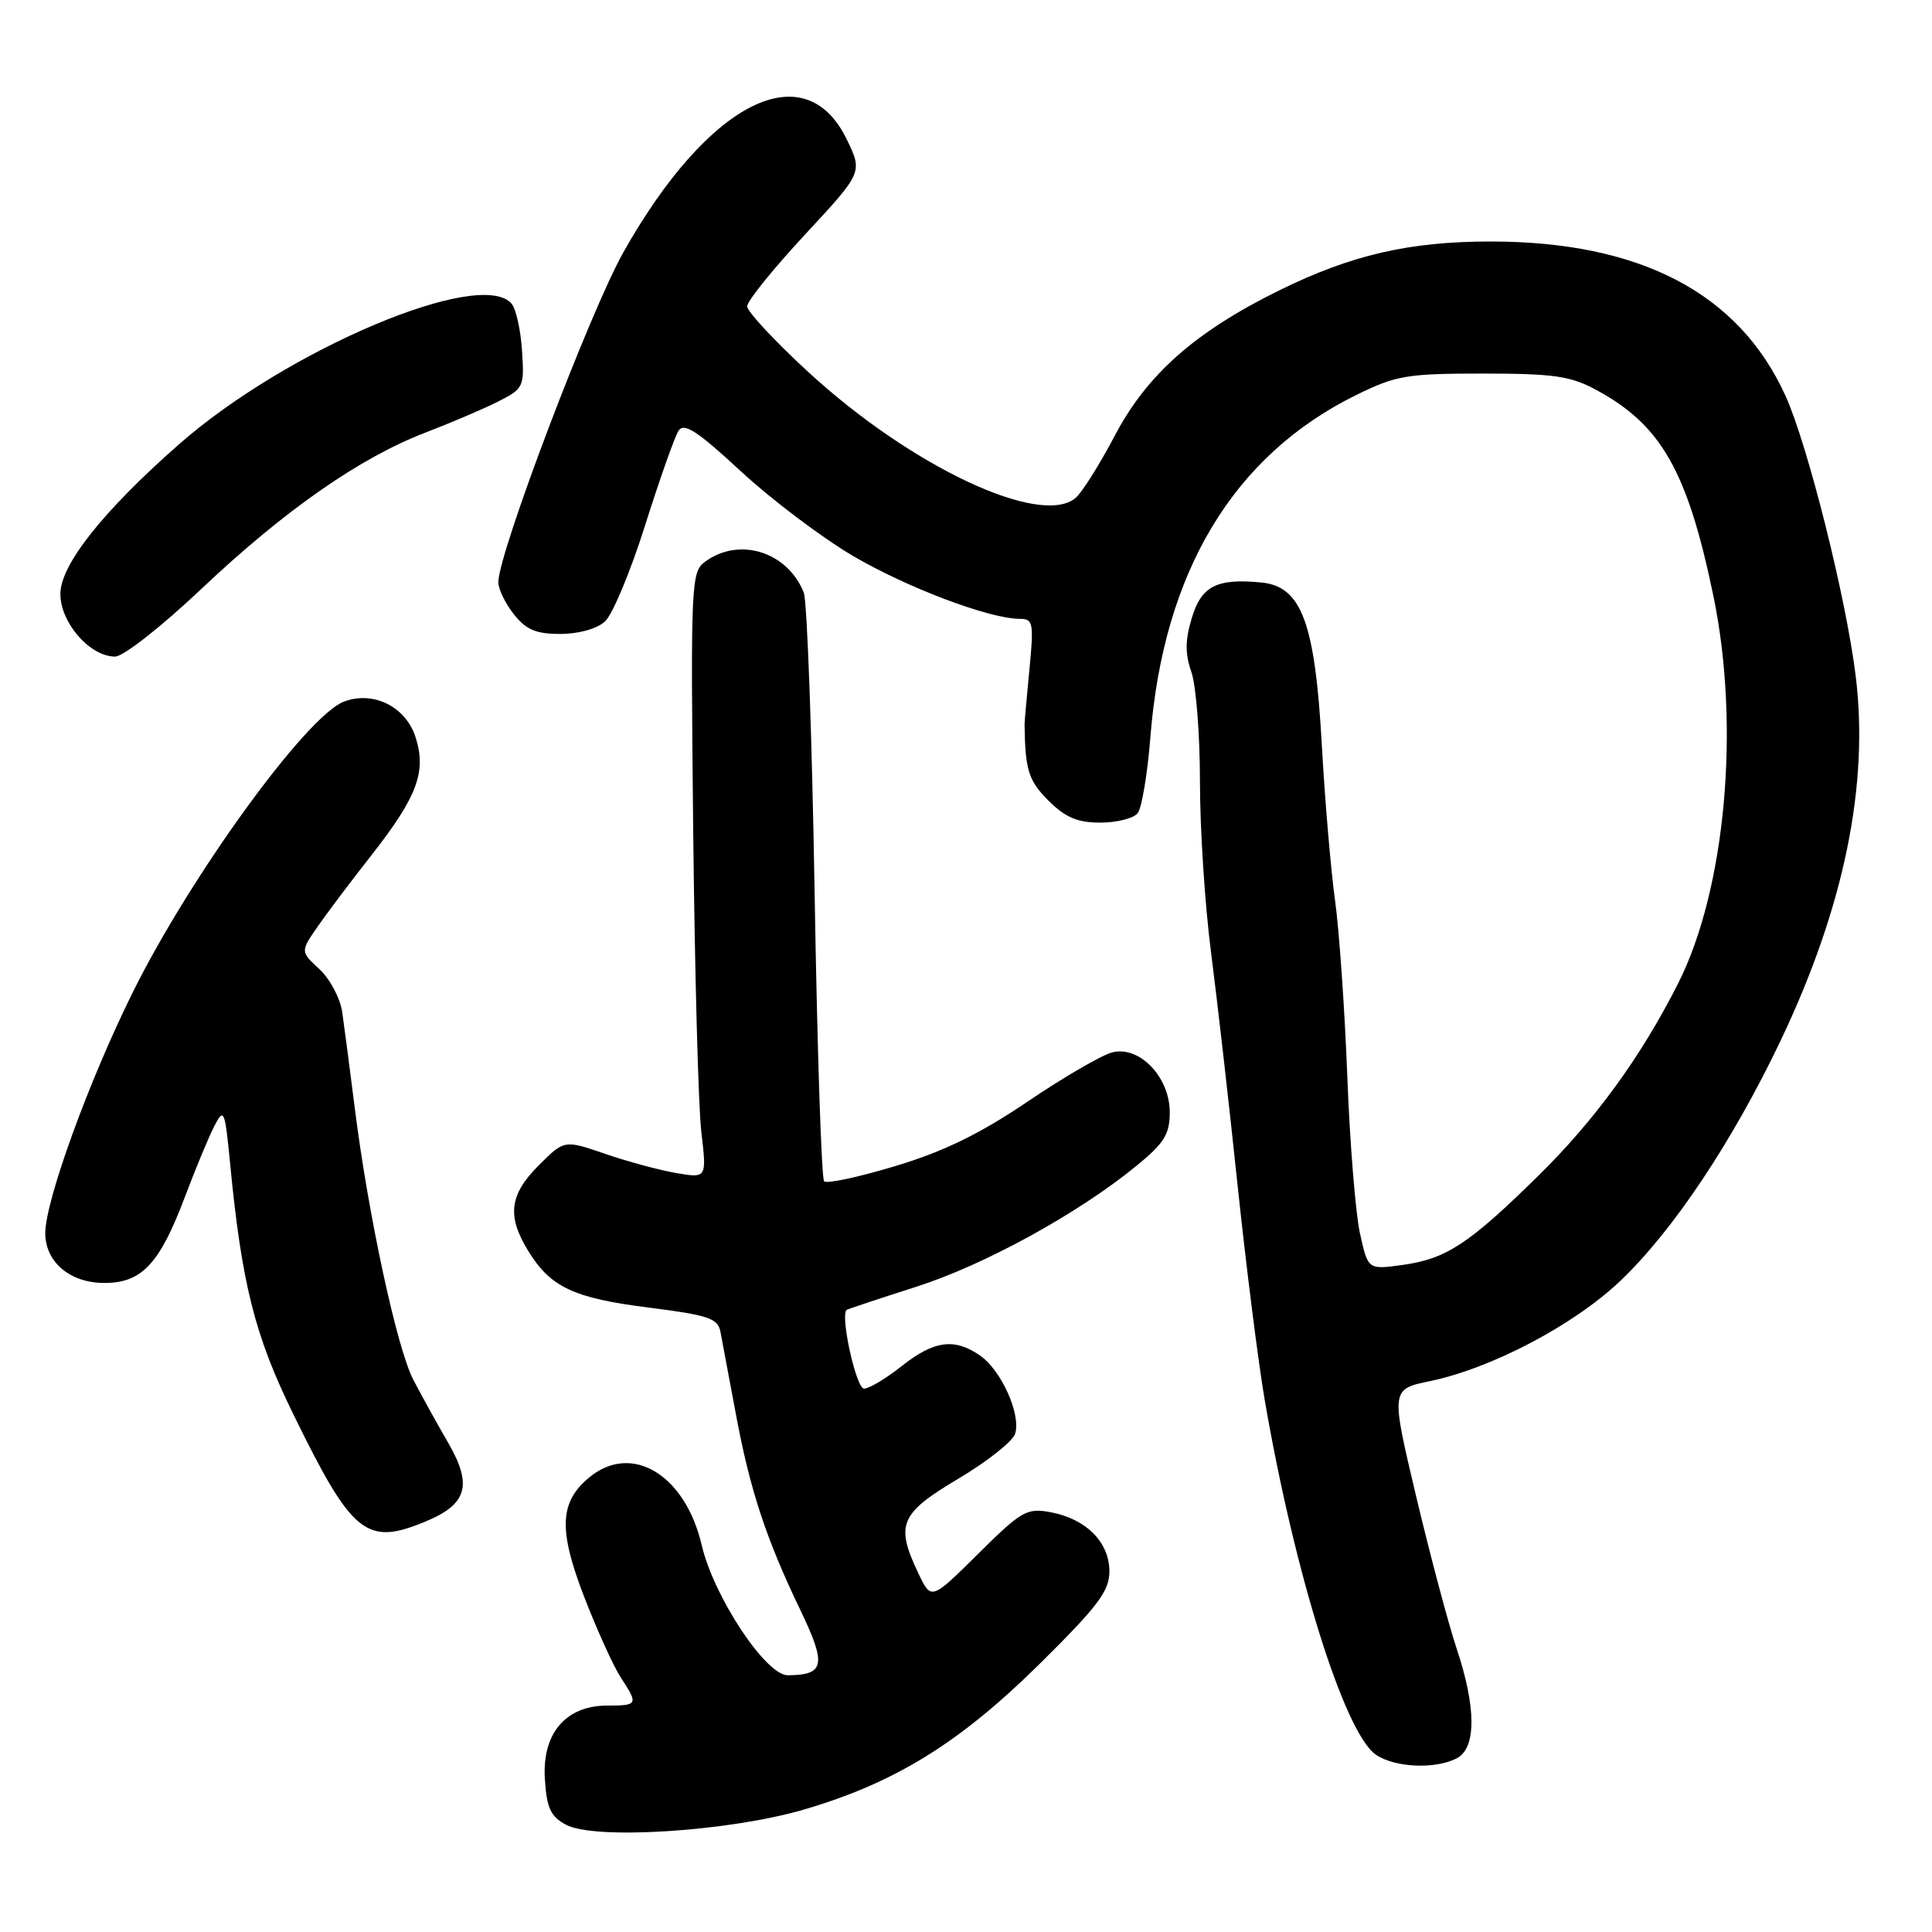 <?xml version="1.0" encoding="UTF-8" standalone="no"?>
<!DOCTYPE svg PUBLIC "-//W3C//DTD SVG 1.1//EN" "http://www.w3.org/Graphics/SVG/1.1/DTD/svg11.dtd" >
<svg xmlns="http://www.w3.org/2000/svg" xmlns:xlink="http://www.w3.org/1999/xlink" version="1.1" viewBox="0 0 256 256">
 <g >
 <path fill="currentColor"
d=" M 106.51 239.78 C 118.57 236.25 127.16 230.95 137.75 220.48 C 145.50 212.82 147.00 210.83 147.00 208.21 C 147.00 204.36 143.92 201.26 139.23 200.38 C 136.05 199.79 135.38 200.17 129.60 205.90 C 123.39 212.05 123.39 212.05 121.70 208.49 C 118.61 202.02 119.23 200.55 126.96 195.95 C 130.79 193.68 134.19 190.99 134.51 189.98 C 135.31 187.45 132.70 181.60 129.88 179.63 C 126.49 177.26 123.76 177.62 119.50 181.00 C 117.42 182.65 115.17 184.00 114.49 184.00 C 113.44 184.00 111.28 174.19 112.20 173.56 C 112.37 173.45 116.47 172.08 121.33 170.53 C 130.43 167.63 142.90 160.78 150.61 154.46 C 154.27 151.47 155.00 150.28 155.00 147.39 C 155.00 142.72 150.99 138.54 147.39 139.44 C 146.01 139.79 140.97 142.71 136.19 145.95 C 129.86 150.23 125.10 152.56 118.67 154.50 C 113.81 155.97 109.55 156.88 109.20 156.53 C 108.85 156.19 108.28 138.93 107.94 118.20 C 107.59 97.46 106.95 79.60 106.50 78.50 C 104.32 73.10 97.97 71.11 93.44 74.42 C 91.57 75.79 91.51 77.12 91.85 109.86 C 92.05 128.57 92.53 146.63 92.93 150.00 C 93.65 156.12 93.65 156.12 89.63 155.44 C 87.42 155.06 83.17 153.92 80.19 152.89 C 74.77 151.03 74.77 151.03 71.39 154.41 C 67.51 158.29 67.15 161.10 69.96 165.70 C 72.92 170.56 75.98 172.00 85.94 173.26 C 93.86 174.26 95.12 174.68 95.46 176.46 C 95.68 177.58 96.59 182.43 97.48 187.23 C 99.36 197.38 101.48 203.83 106.05 213.34 C 109.54 220.61 109.29 221.95 104.38 221.98 C 101.48 222.01 94.56 211.54 92.98 204.74 C 90.80 195.40 83.72 191.12 78.10 195.75 C 74.13 199.02 73.97 202.68 77.39 211.55 C 79.10 215.98 81.29 220.80 82.25 222.27 C 84.61 225.85 84.53 226.00 80.45 226.00 C 74.95 226.00 71.81 229.71 72.20 235.74 C 72.44 239.58 72.96 240.70 75.00 241.79 C 78.81 243.82 96.56 242.69 106.51 239.78 Z  M 193.07 232.96 C 195.63 231.59 195.61 226.23 193.01 218.44 C 191.92 215.17 189.51 206.11 187.65 198.29 C 184.28 184.08 184.28 184.08 189.51 183.00 C 197.62 181.31 208.48 175.61 214.63 169.79 C 221.62 163.18 229.53 151.33 235.93 137.91 C 244.34 120.26 247.69 103.99 245.88 89.50 C 244.60 79.15 239.52 58.91 236.59 52.45 C 230.41 38.84 217.34 32.00 197.50 32.00 C 186.74 32.00 179.03 33.78 169.50 38.48 C 158.39 43.95 151.98 49.61 147.72 57.72 C 145.69 61.57 143.35 65.30 142.51 65.99 C 137.83 69.88 120.69 61.80 107.11 49.30 C 102.65 45.20 99.00 41.27 99.00 40.59 C 99.00 39.90 102.45 35.62 106.66 31.09 C 114.32 22.84 114.32 22.84 112.19 18.45 C 106.63 7.01 93.84 13.48 82.61 33.41 C 78.19 41.27 66.11 73.10 66.03 77.12 C 66.01 78.00 66.93 79.92 68.07 81.37 C 69.71 83.45 71.01 84.00 74.24 84.00 C 76.65 84.00 79.10 83.32 80.16 82.35 C 81.16 81.45 83.56 75.71 85.48 69.60 C 87.41 63.50 89.40 57.86 89.91 57.08 C 90.64 55.96 92.38 57.09 98.17 62.45 C 102.20 66.18 108.88 71.22 113.00 73.65 C 120.21 77.88 131.12 82.00 135.13 82.00 C 136.90 82.00 137.00 82.53 136.40 88.75 C 136.04 92.46 135.75 95.72 135.76 96.00 C 135.84 102.03 136.28 103.44 138.92 106.08 C 141.17 108.32 142.76 109.00 145.80 109.00 C 147.98 109.00 150.20 108.44 150.75 107.75 C 151.29 107.06 152.04 102.59 152.42 97.81 C 154.13 75.79 163.42 60.34 179.75 52.32 C 185.00 49.74 186.45 49.50 196.50 49.50 C 205.86 49.50 208.10 49.82 211.50 51.66 C 220.13 56.31 223.61 62.44 227.04 79.00 C 230.61 96.27 228.65 117.82 222.38 130.27 C 217.50 139.95 211.32 148.46 203.77 155.86 C 194.61 164.86 191.62 166.82 185.79 167.62 C 181.26 168.24 181.26 168.24 180.19 163.37 C 179.61 160.69 178.85 151.30 178.52 142.50 C 178.18 133.70 177.45 123.23 176.89 119.22 C 176.34 115.22 175.55 106.00 175.15 98.72 C 174.24 82.46 172.46 77.69 167.11 77.18 C 161.21 76.61 159.18 77.66 157.91 81.92 C 157.03 84.84 157.02 86.63 157.87 89.06 C 158.49 90.84 159.00 97.38 159.00 103.60 C 159.00 109.81 159.66 119.98 160.47 126.20 C 161.27 132.41 162.86 146.28 163.98 157.00 C 165.11 167.72 166.73 180.55 167.58 185.50 C 171.54 208.51 178.14 229.58 182.29 232.49 C 184.78 234.23 190.25 234.47 193.07 232.96 Z  M 56.45 201.58 C 61.91 199.31 62.62 196.78 59.40 191.20 C 57.90 188.62 55.81 184.83 54.75 182.79 C 52.59 178.61 48.81 161.09 47.02 146.92 C 46.37 141.74 45.62 135.99 45.35 134.14 C 45.09 132.29 43.73 129.73 42.34 128.43 C 39.80 126.09 39.80 126.09 42.08 122.79 C 43.34 120.98 46.54 116.72 49.21 113.33 C 55.32 105.54 56.55 102.21 55.04 97.61 C 53.71 93.60 49.43 91.50 45.57 92.97 C 40.62 94.85 25.29 115.97 17.58 131.51 C 11.76 143.25 6.00 159.11 6.00 163.40 C 6.00 167.23 9.28 170.00 13.83 170.00 C 18.79 170.00 21.16 167.47 24.51 158.57 C 25.94 154.78 27.70 150.54 28.43 149.15 C 29.67 146.77 29.80 147.08 30.48 154.06 C 32.02 170.06 33.74 176.93 38.84 187.34 C 46.69 203.40 48.54 204.89 56.45 201.58 Z  M 26.71 78.01 C 37.67 67.64 47.70 60.64 56.40 57.31 C 59.76 56.02 64.08 54.18 66.00 53.21 C 69.38 51.50 69.49 51.27 69.17 46.48 C 69.00 43.76 68.38 40.96 67.80 40.26 C 63.79 35.42 38.03 46.29 23.72 58.87 C 13.65 67.72 8.00 74.85 8.00 78.70 C 8.00 82.52 11.91 87.00 15.25 87.00 C 16.34 87.00 21.40 83.03 26.71 78.01 Z "/>
</g>
</svg>